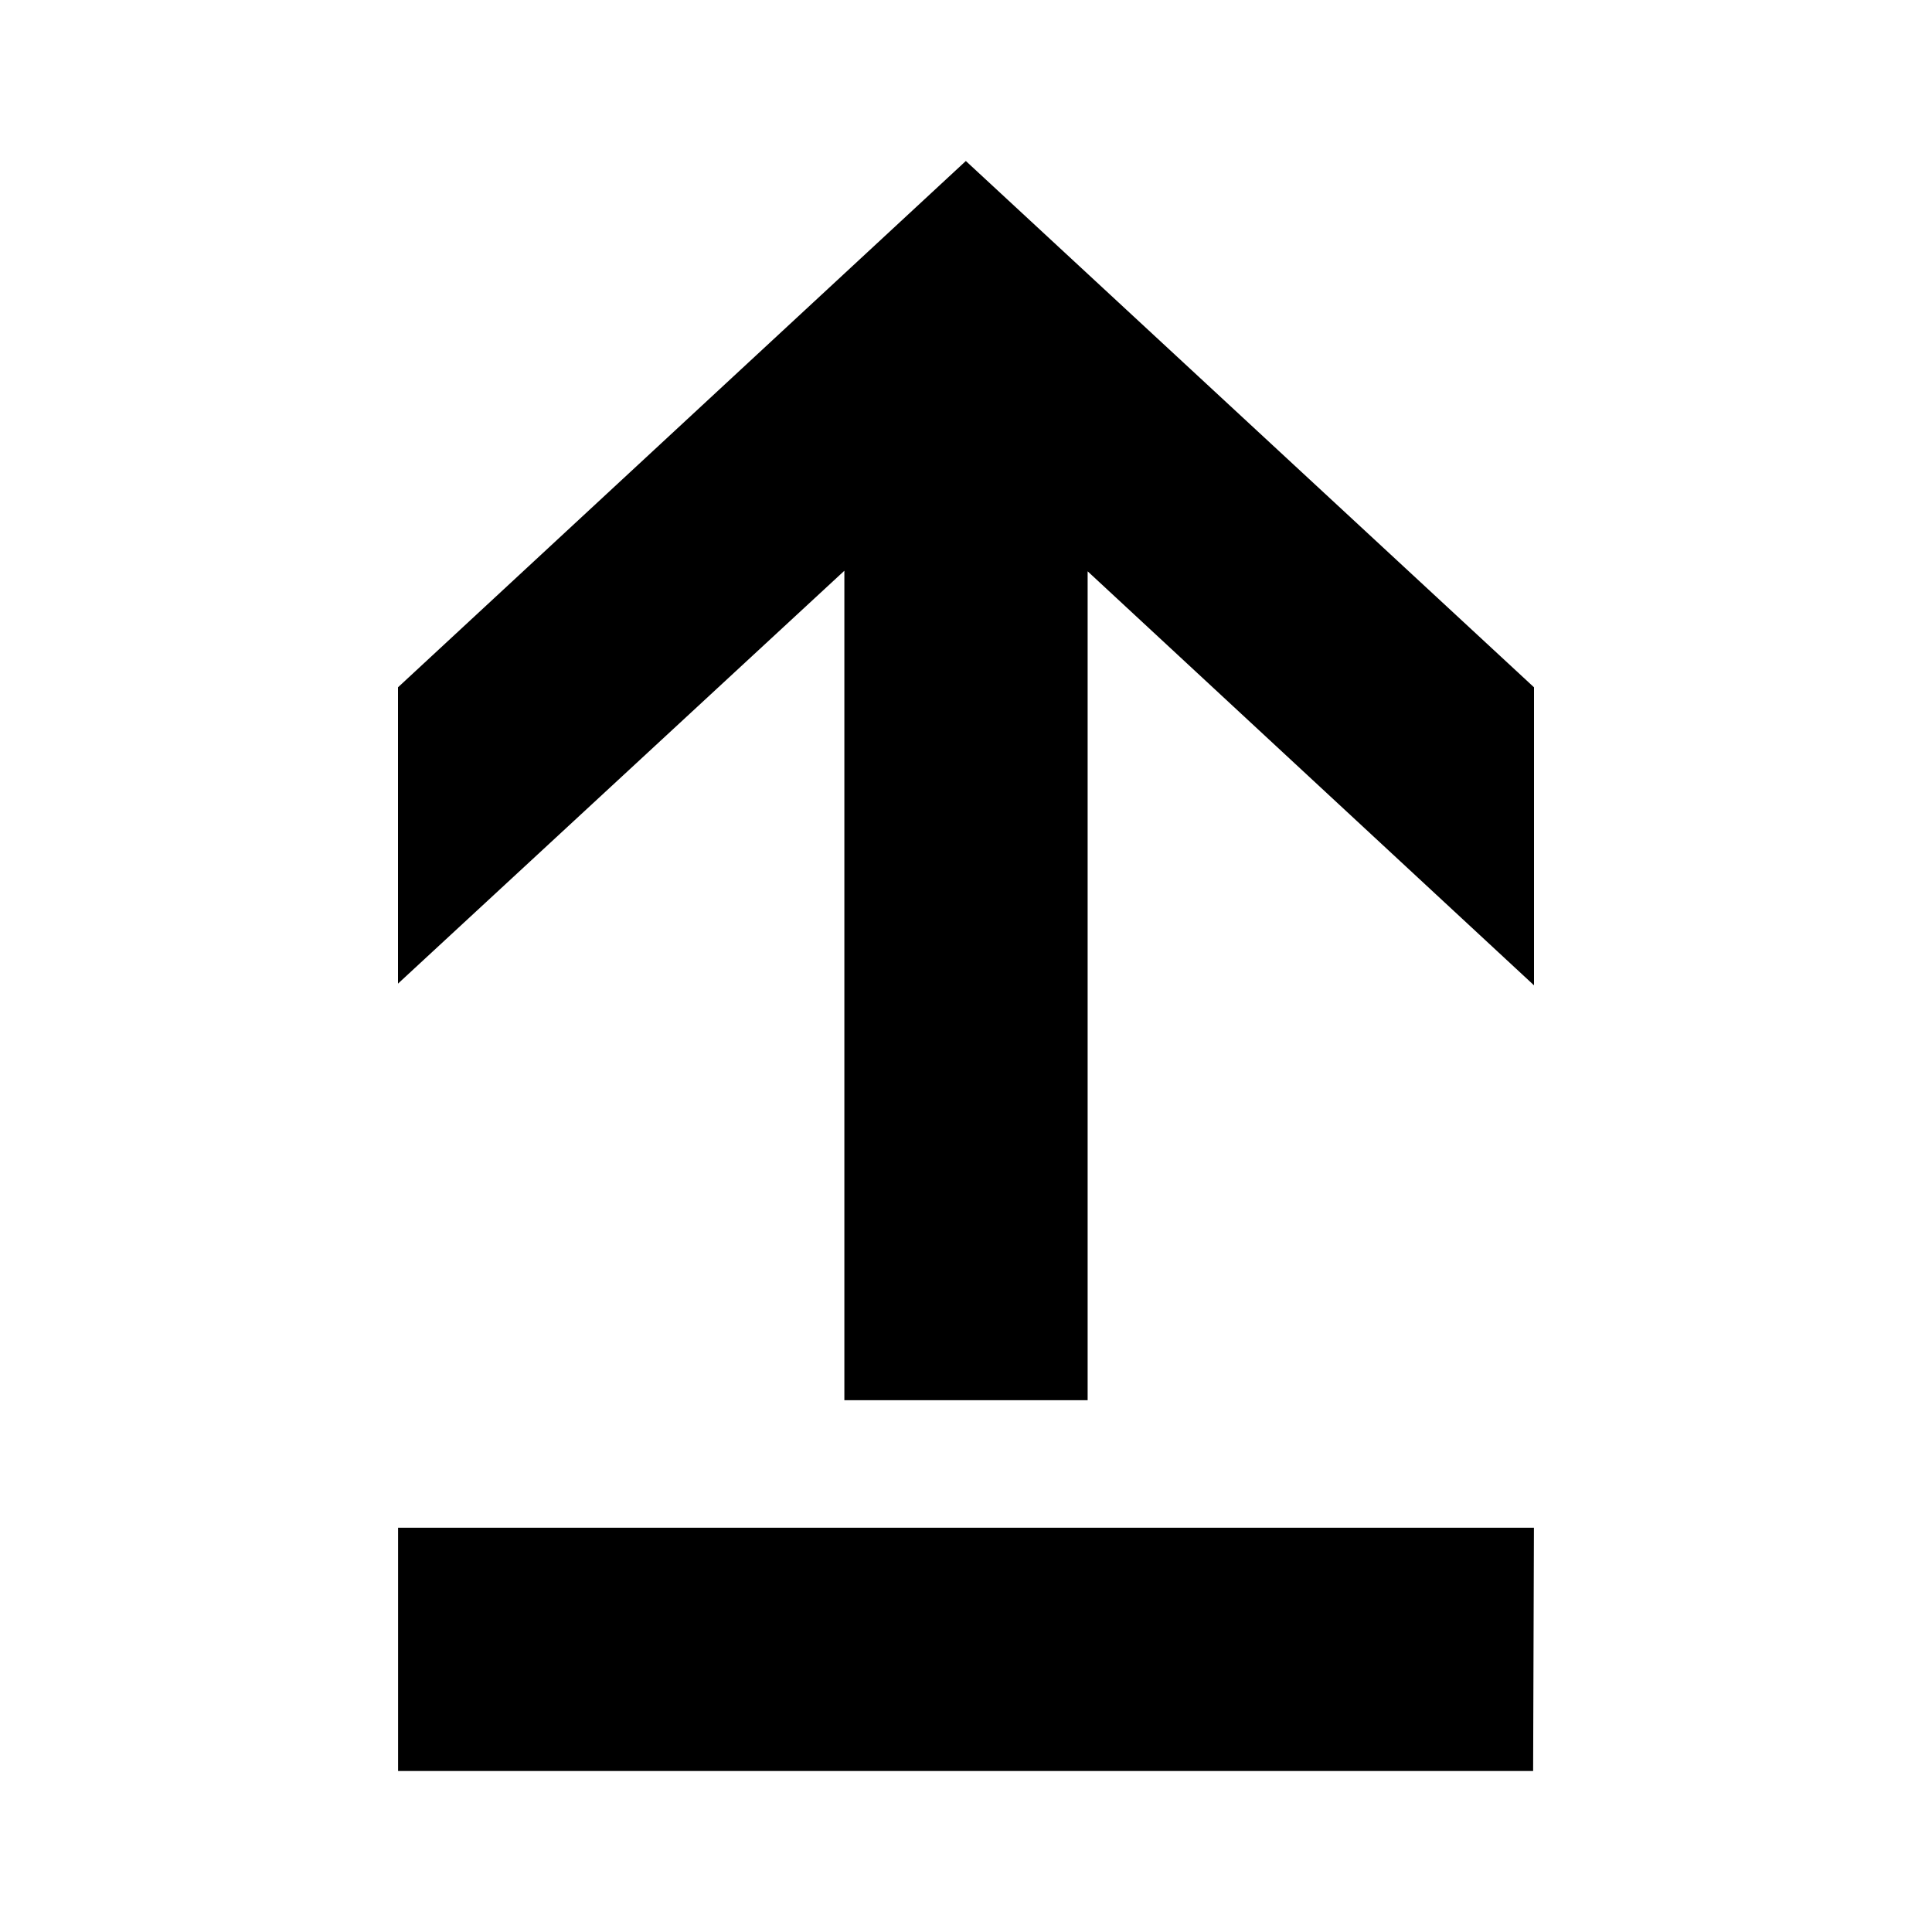 <svg xmlns="http://www.w3.org/2000/svg" viewBox="0 0 24 24"><path d="M19.056 8.538L11.998 2 4.944 8.538v3.681l5.545-5.129v10.304h3.022V7.097l5.545 5.143V8.538zm-.001 10.44H4.945V22h14.1l.01-3.022z"/></svg>